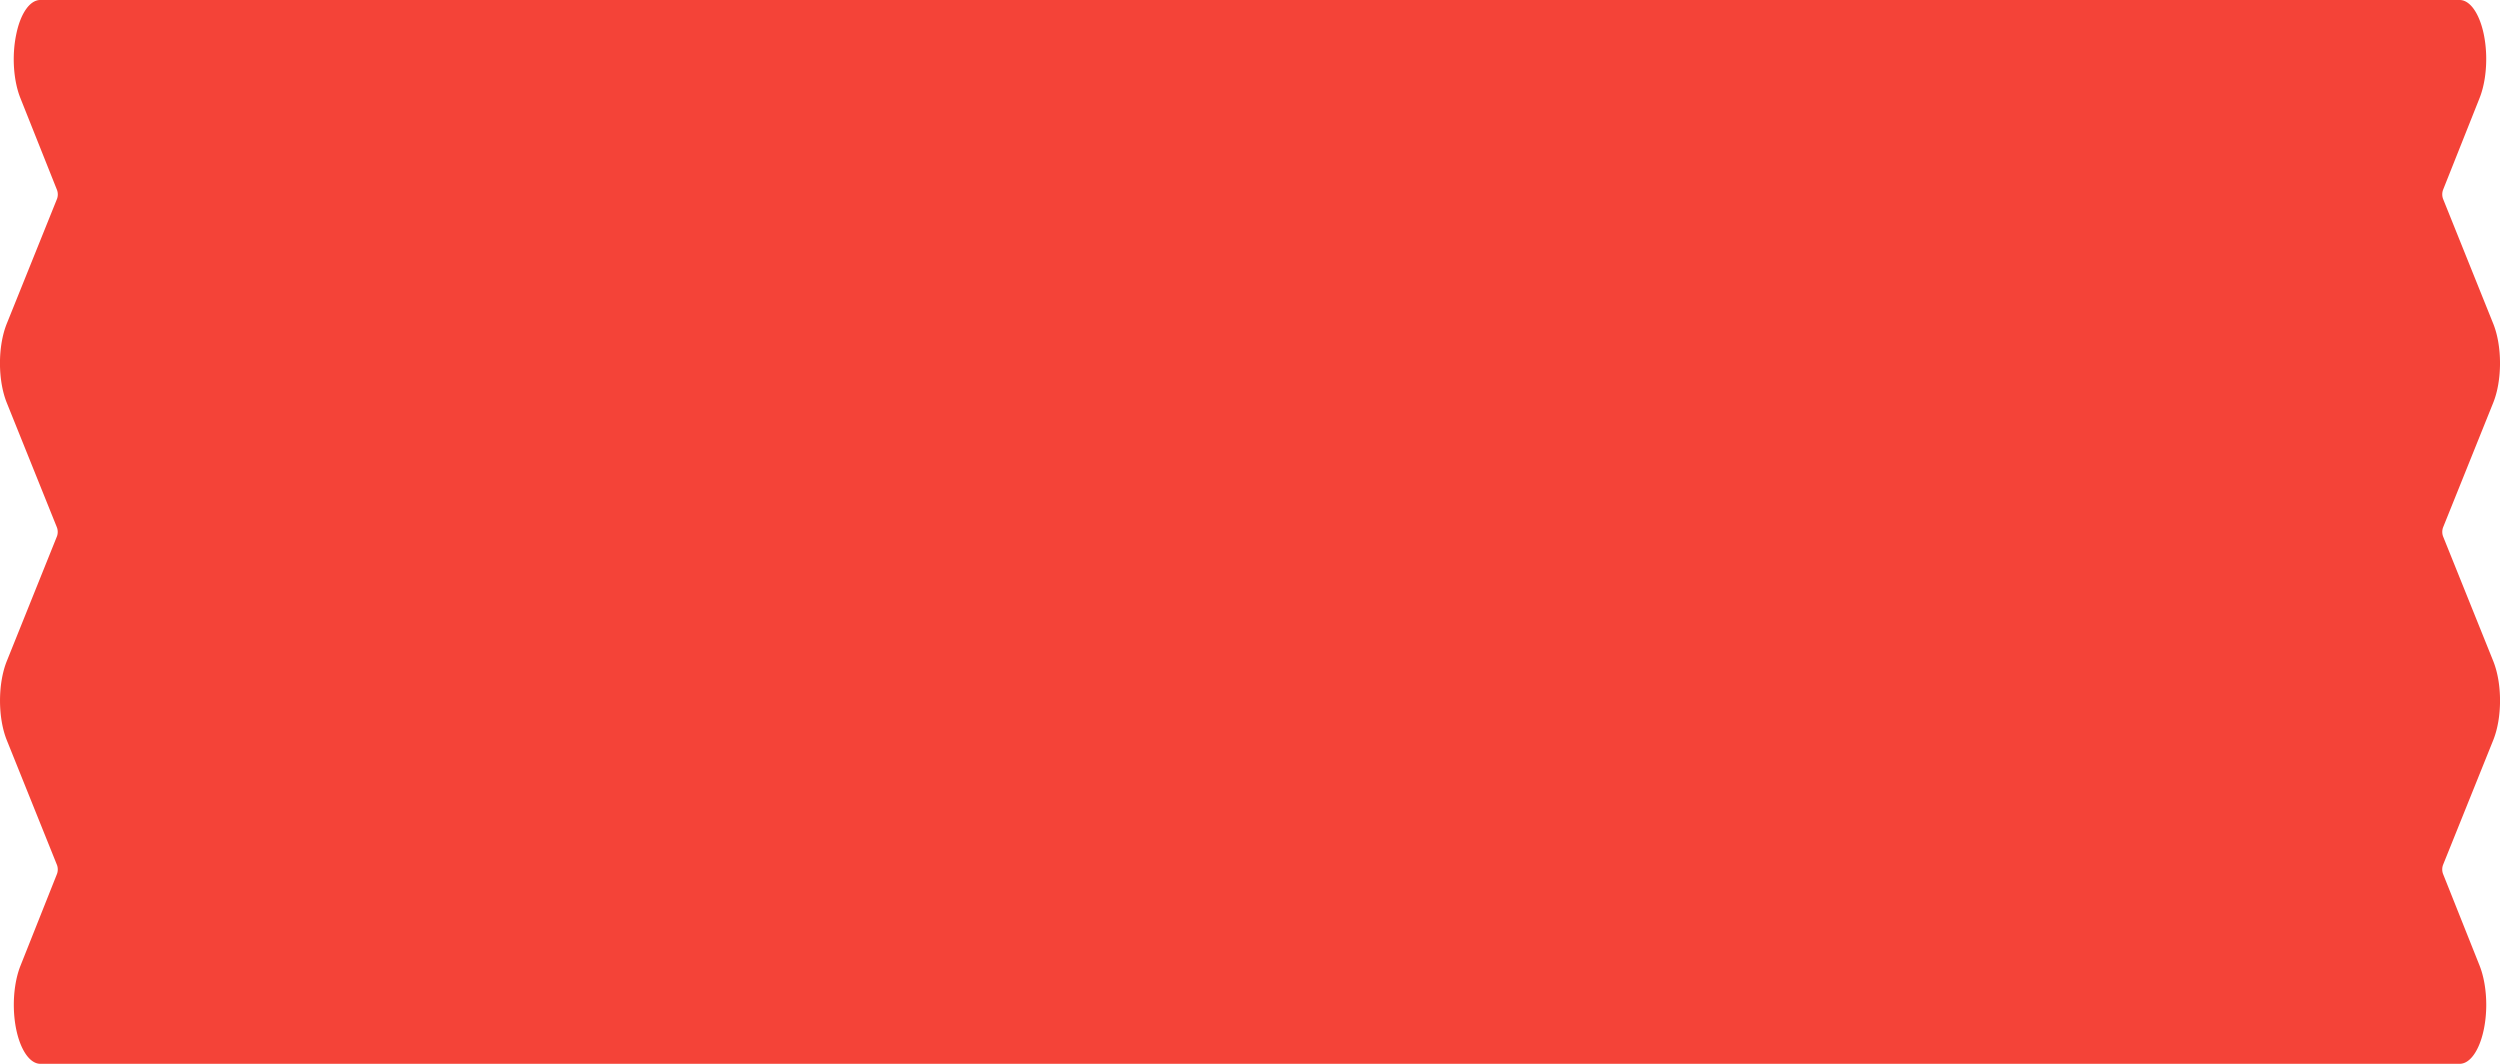 <svg width="94" height="40" fill="none" xmlns="http://www.w3.org/2000/svg"><path d="M.608 1.305c-.166.8-.102 1.74.163 2.394l1.374 3.448a.492.492 0 010 .328L.256 12.166c-.343.849-.343 2.133 0 2.982l1.886 4.687a.496.496 0 010 .33L.257 24.854c-.342.849-.342 2.133 0 2.981l1.887 4.692a.497.497 0 010 .33l-1.372 3.45c-.366.916-.33 2.318.083 3.132.185.365.424.565.67.56h90.951c.552.01 1.003-.979 1.007-2.206.001-.55-.089-1.081-.253-1.492l-1.374-3.448a.492.492 0 010-.328l1.888-4.691c.343-.849.343-2.133 0-2.982l-1.886-4.687a.496.496 0 010-.331l1.886-4.688c.342-.848.342-2.133 0-2.98l-1.887-4.693a.496.496 0 010-.33l1.373-3.451c.366-.916.329-2.318-.084-3.132-.184-.364-.423-.564-.67-.56H1.525C1.129-.01.768.502.608 1.305z" fill="#F44338"/></svg>